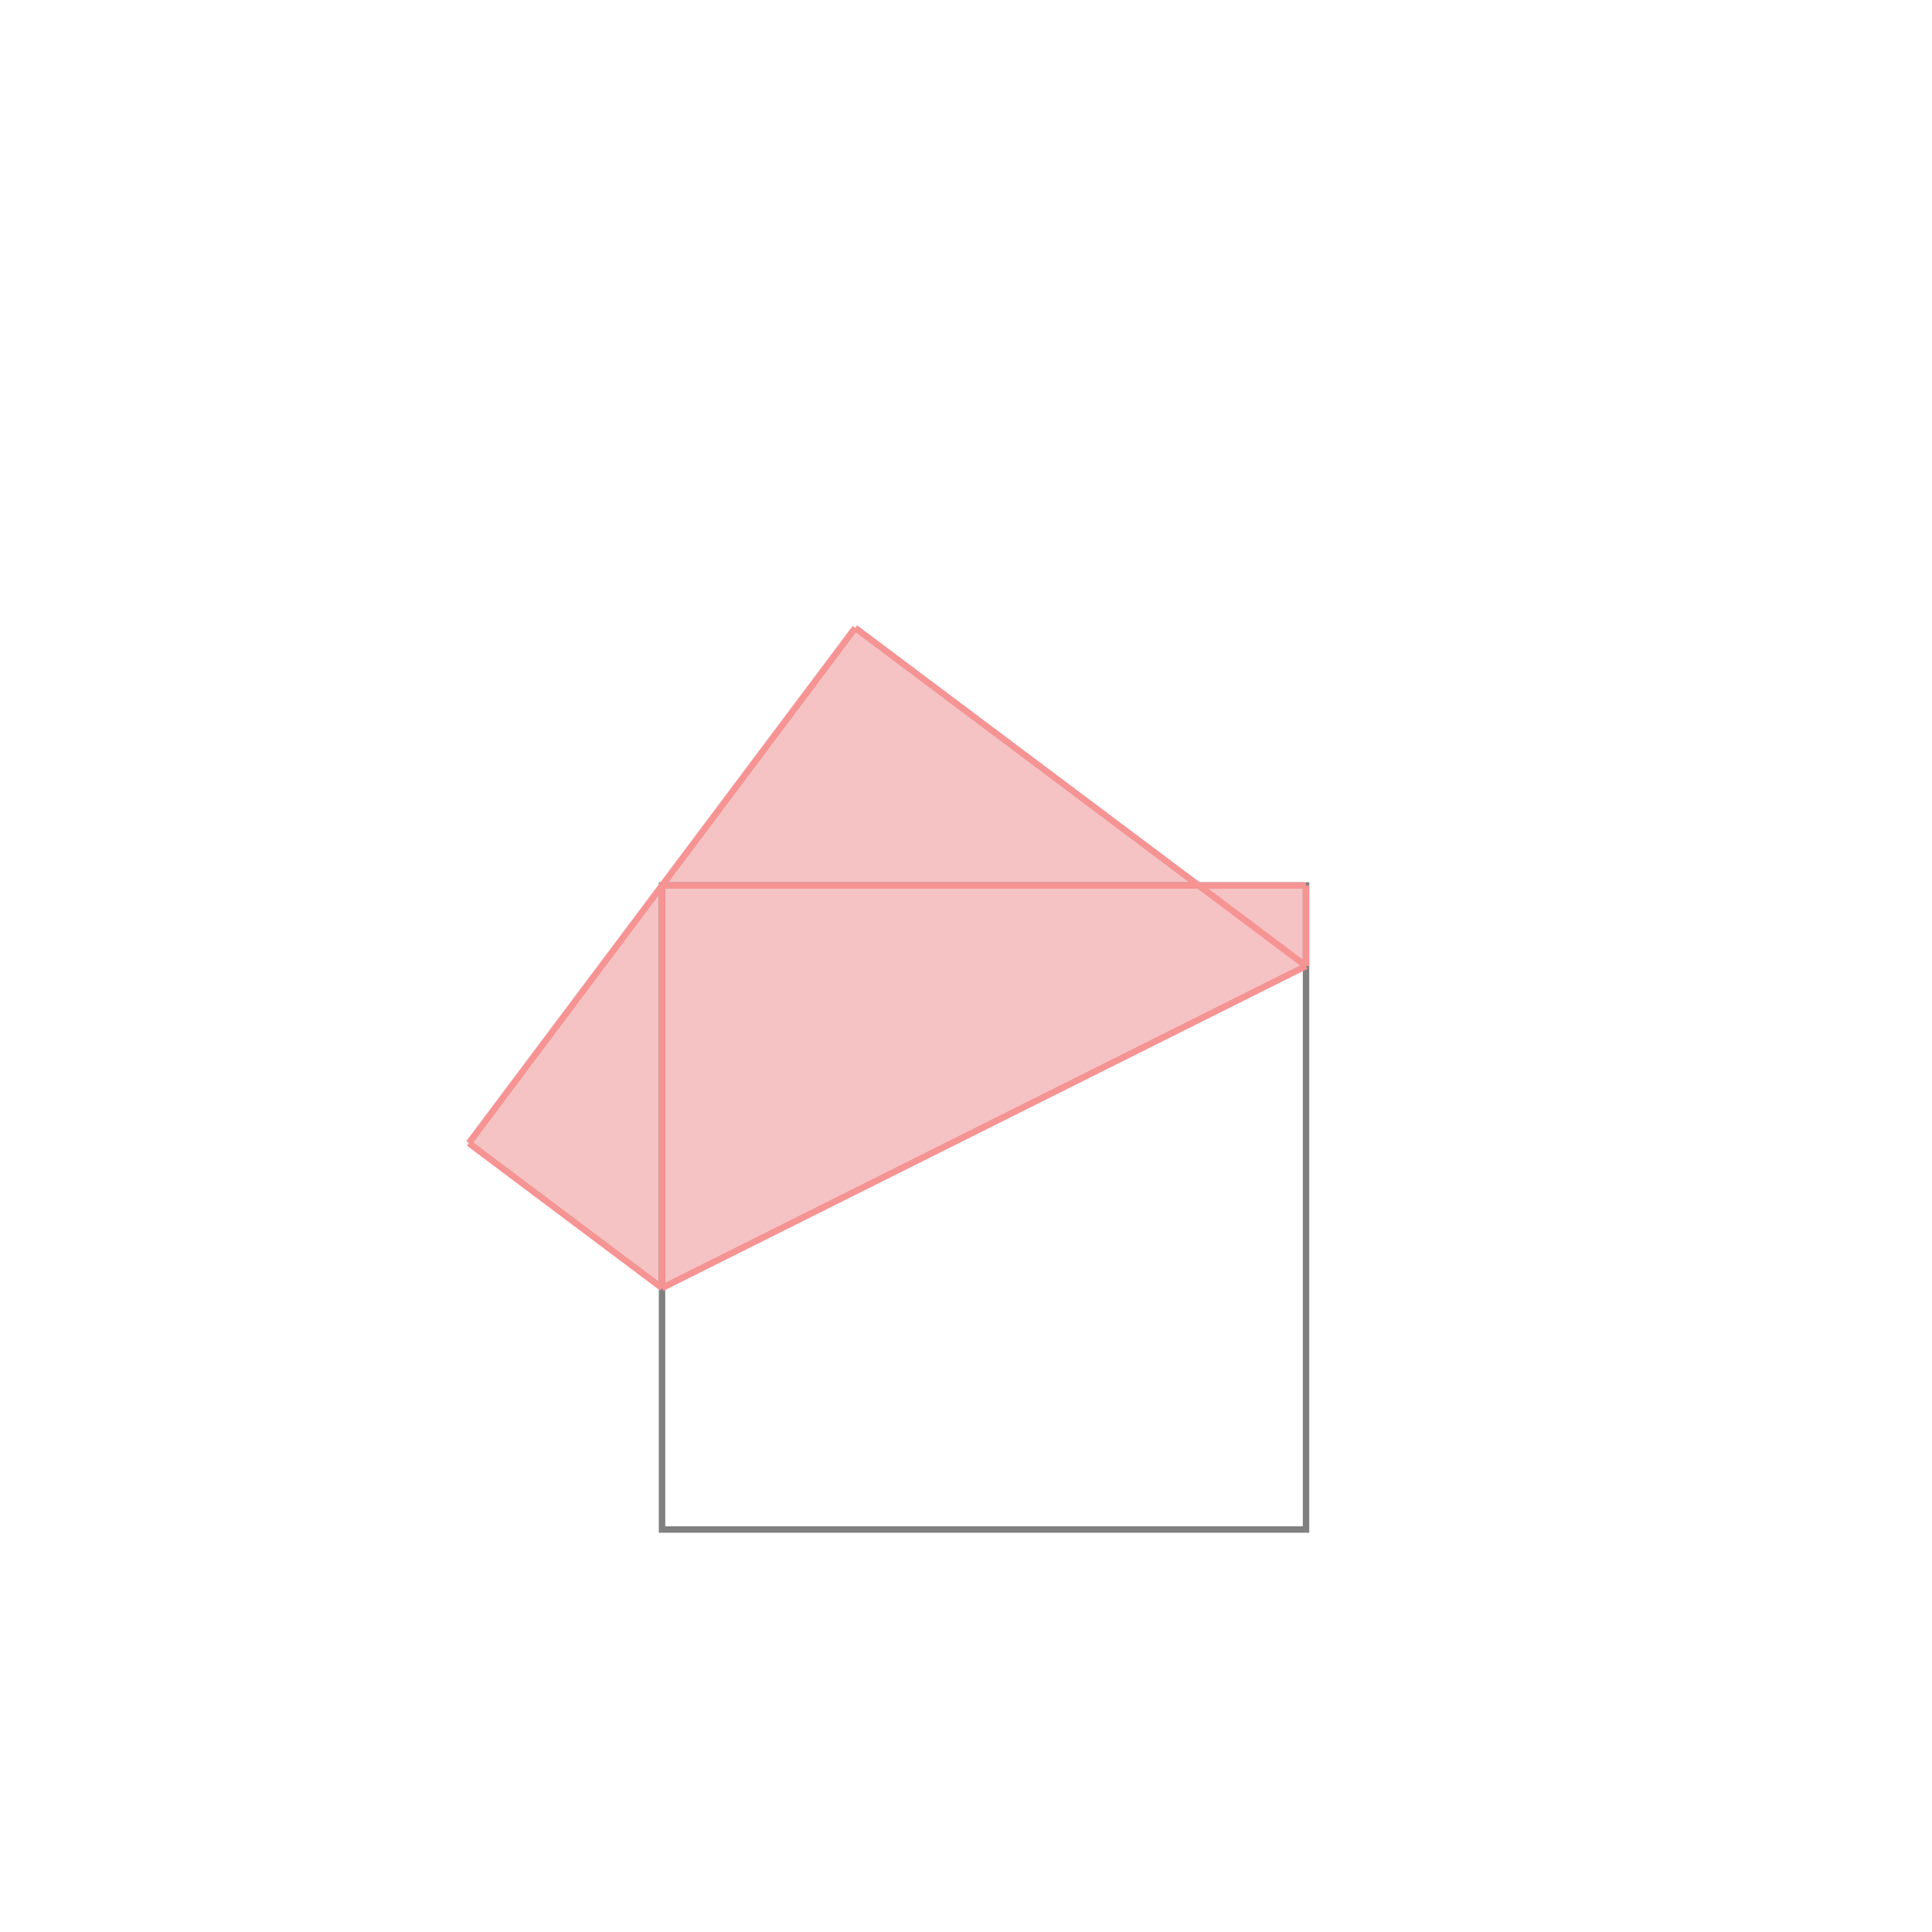 <svg xmlns="http://www.w3.org/2000/svg" viewBox="-1.5 -1.5 3 3">
<path d="M-0.172 -0.525 L0.361 -0.125 L0.528 -0.125 L0.528 0 L-0.472 0.5 L-0.772 0.275 z " fill="rgb(245,195,195)" />
<path d="M-0.472 -0.125 L0.528 -0.125 L0.528 0.875 L-0.472 0.875  z" fill="none" stroke="rgb(128,128,128)" stroke-width="0.01" />
<line x1="-0.172" y1="-0.525" x2="0.528" y2="0" style="stroke:rgb(246,147,147);stroke-width:0.01" />
<line x1="-0.472" y1="-0.125" x2="0.528" y2="-0.125" style="stroke:rgb(246,147,147);stroke-width:0.01" />
<line x1="-0.472" y1="-0.125" x2="-0.472" y2="0.5" style="stroke:rgb(246,147,147);stroke-width:0.01" />
<line x1="-0.172" y1="-0.525" x2="-0.772" y2="0.275" style="stroke:rgb(246,147,147);stroke-width:0.01" />
<line x1="0.528" y1="-0.125" x2="0.528" y2="0" style="stroke:rgb(246,147,147);stroke-width:0.01" />
<line x1="-0.772" y1="0.275" x2="-0.472" y2="0.5" style="stroke:rgb(246,147,147);stroke-width:0.01" />
<line x1="0.528" y1="0" x2="-0.472" y2="0.5" style="stroke:rgb(246,147,147);stroke-width:0.01" />
</svg>
